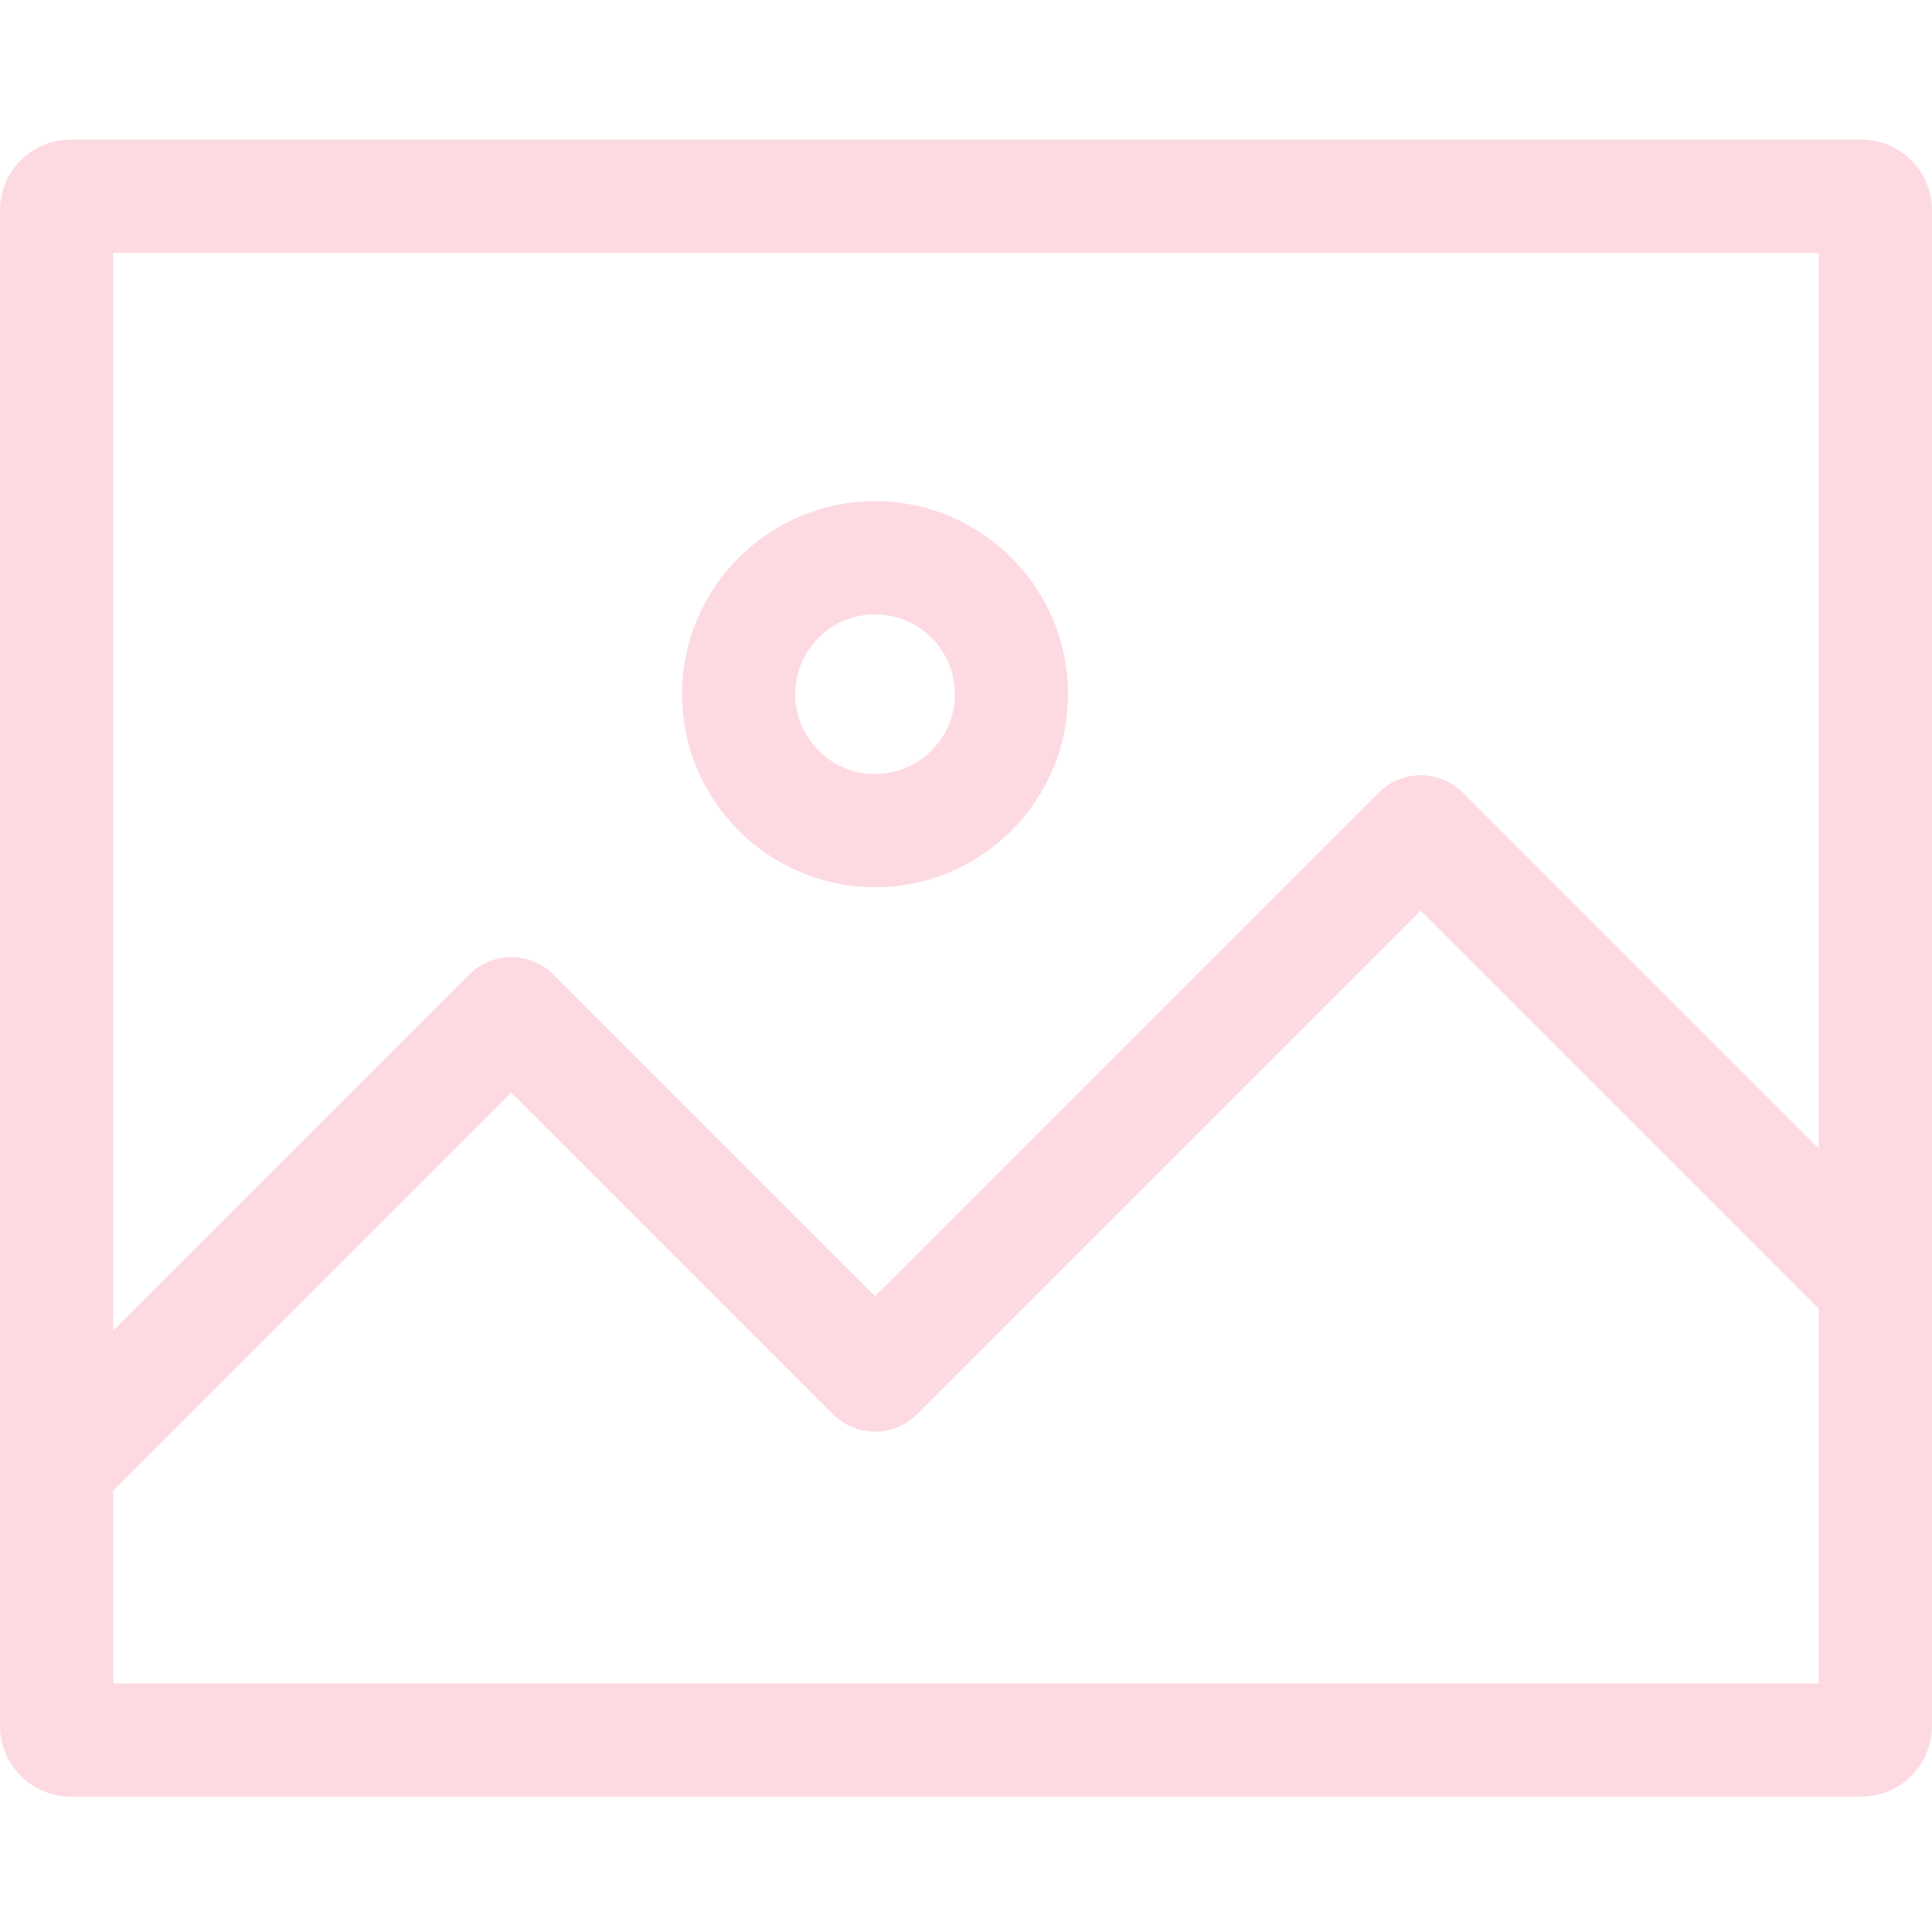 <?xml version="1.0"?>
<svg xmlns="http://www.w3.org/2000/svg" height="512px" viewBox="0 -36 512 511" width="512px"><g><path d="m231.898 198.617c28.203 0 51.152-22.945 51.152-51.148 0-28.207-22.949-51.152-51.152-51.152-28.203 0-51.148 22.945-51.148 51.152 0 28.203 22.945 51.148 51.148 51.148zm0-72.301c11.664 0 21.152 9.488 21.152 21.152 0 11.66-9.488 21.148-21.152 21.148-11.66 0-21.148-9.488-21.148-21.148 0-11.664 9.488-21.152 21.148-21.152zm0 0" data-original="#000000" class="active-path" data-old_color="#000000" fill="#FDDAE2"/><path d="m493.305.5h-474.609c-10.309 0-18.695 8.387-18.695 18.695v401.727c0 10.309 8.387 18.695 18.695 18.695h474.609c10.309 0 18.695-8.387 18.695-18.695v-401.727c0-10.309-8.387-18.695-18.695-18.695zm-11.305 30v237.406l-94.352-94.355c-6.152-6.141-16.156-6.137-22.305.012l-133.441 133.441-85.238-85.234c-2.98-2.984-6.945-4.629-11.164-4.629-4.215 0-8.176 1.641-11.156 4.621l-94.344 94.344v-285.605zm-452 379.117v-51.086l105.5-105.5 85.234 85.234c2.984 2.984 6.949 4.633 11.168 4.633 4.211 0 8.176-1.645 11.152-4.625l133.445-133.445 105.504 105.504v99.285zm0 0" data-original="#000000" class="active-path" data-old_color="#000000" fill="#FDDAE2"/></g> </svg>
